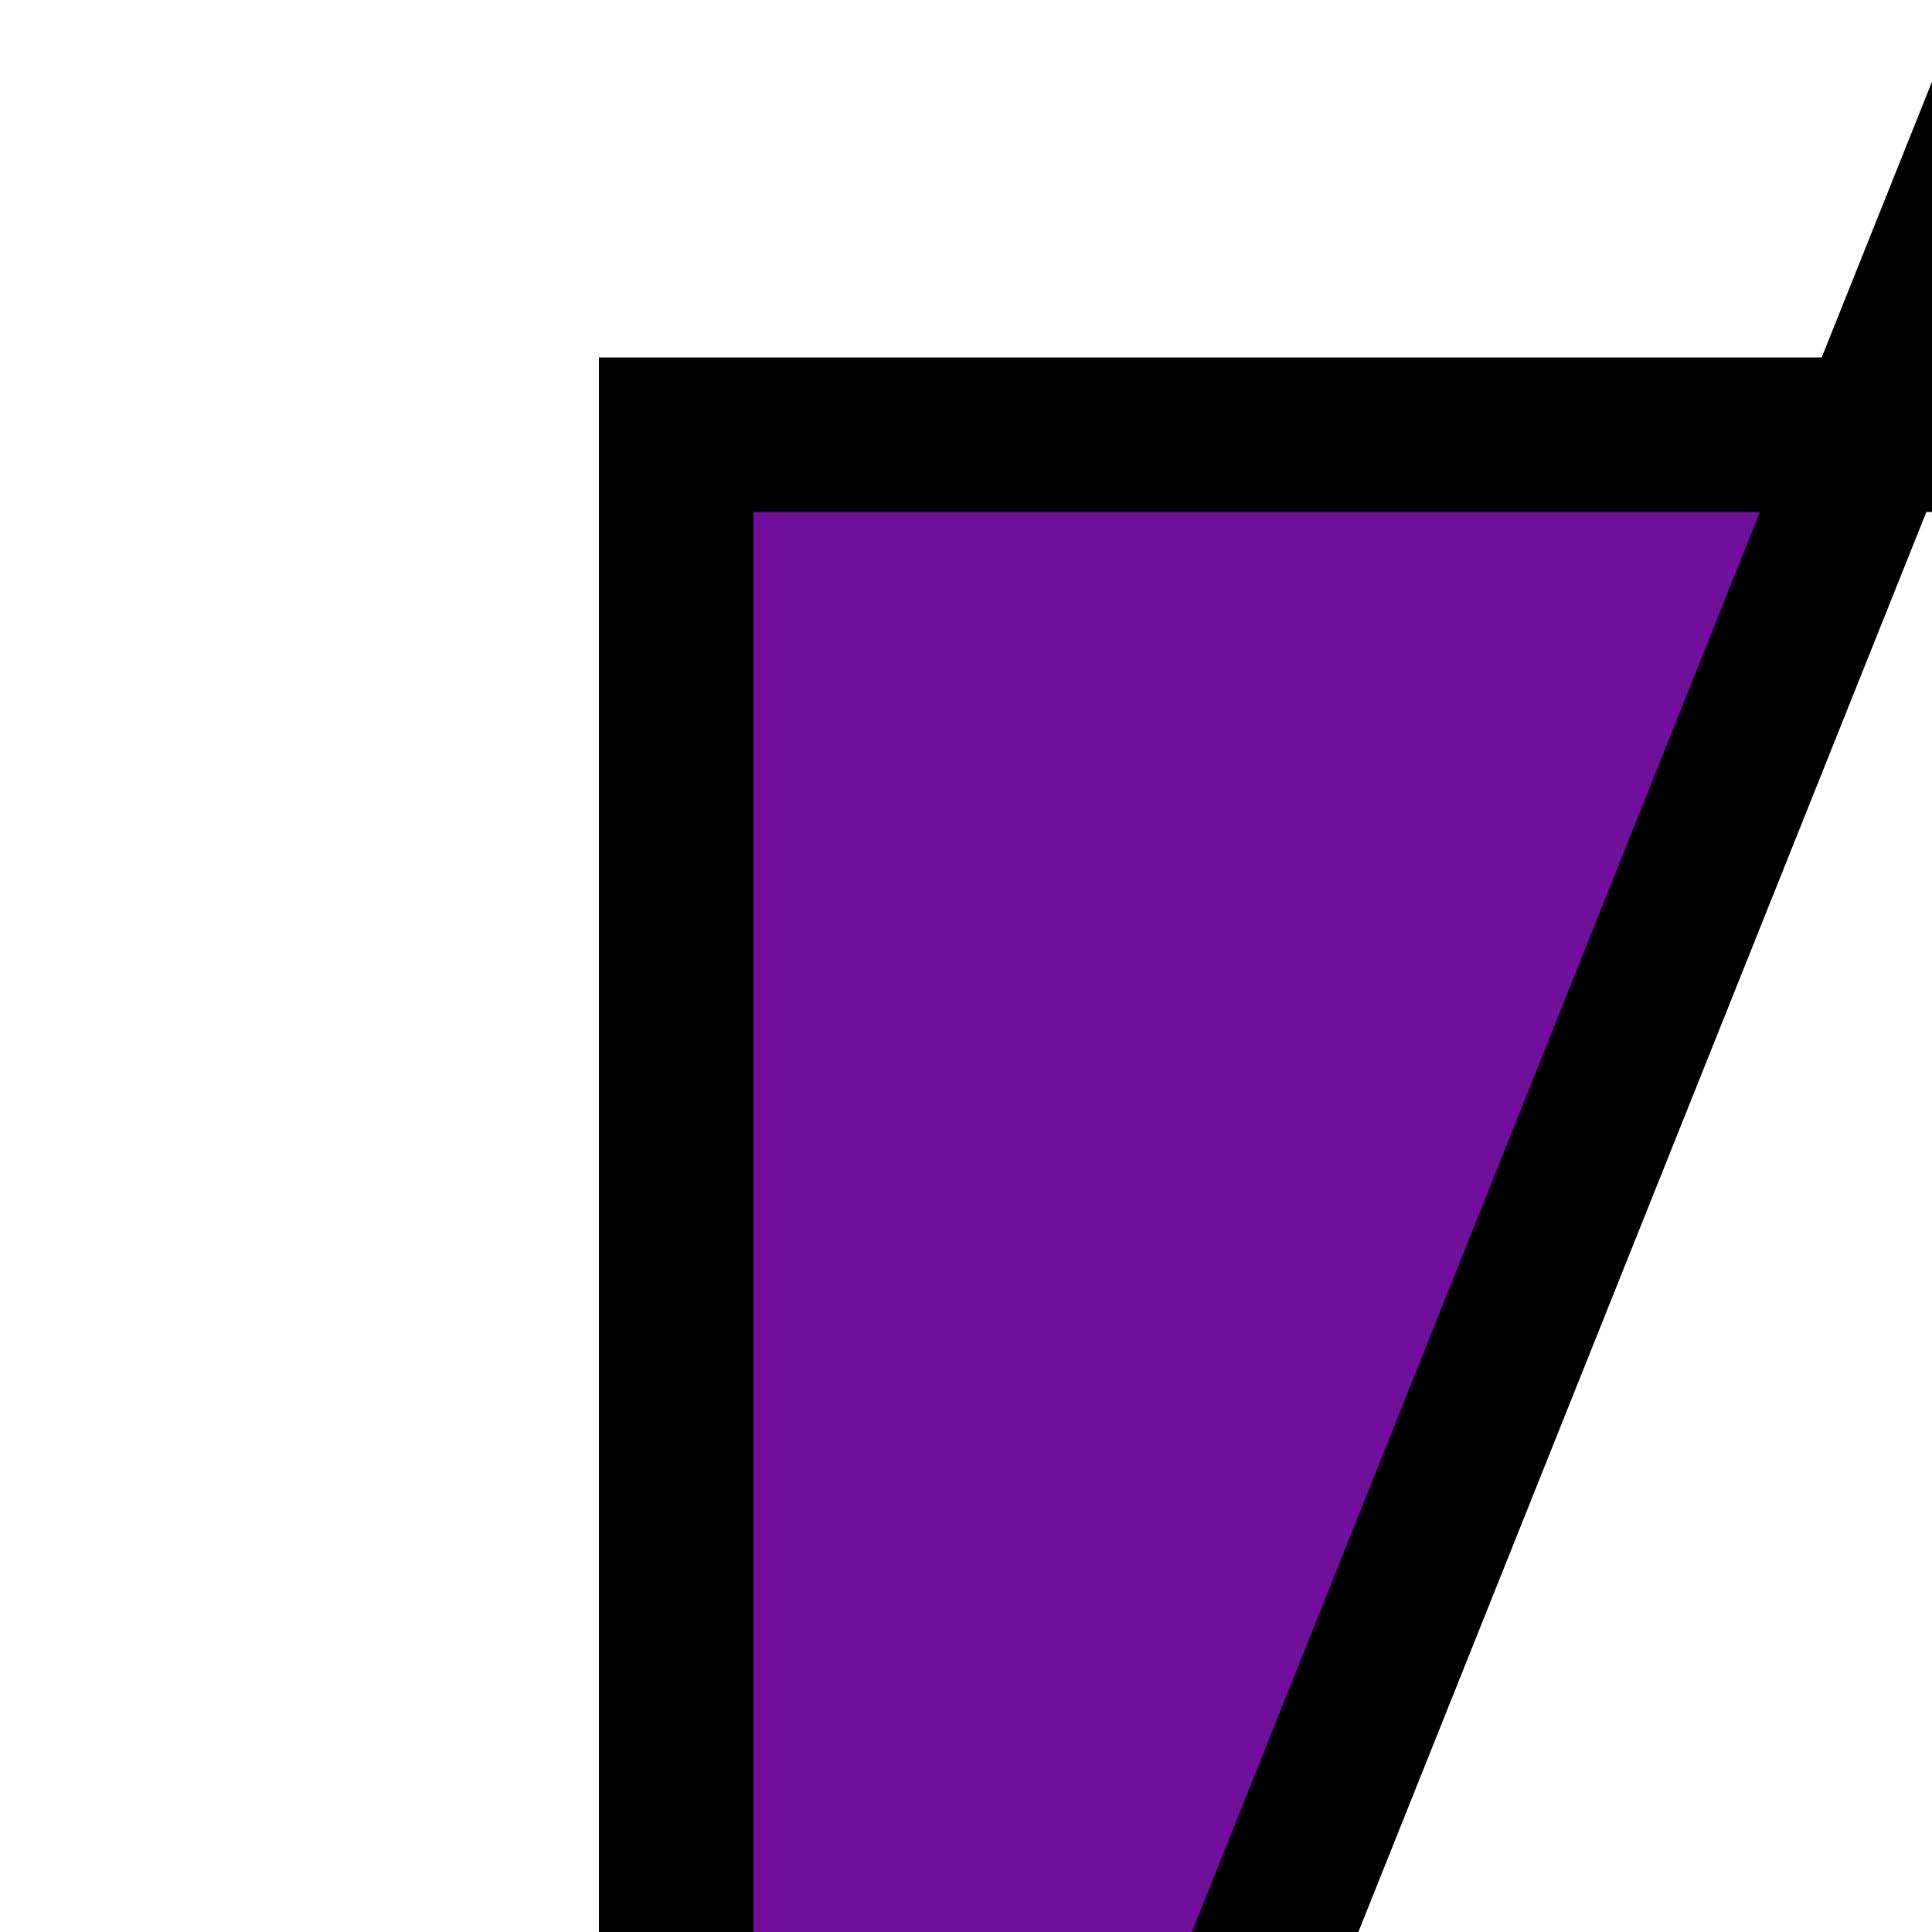  <svg xmlns="http://www.w3.org/2000/svg"
    width="300" 
    height="300"
    viewBox="20 45 100 200">
     
        <polygon points="40,90 200,90 200,0 40,400"
        fill="#720e9e" 
        stroke="black" 
        stroke-width="16"></polygon>
        
</svg>